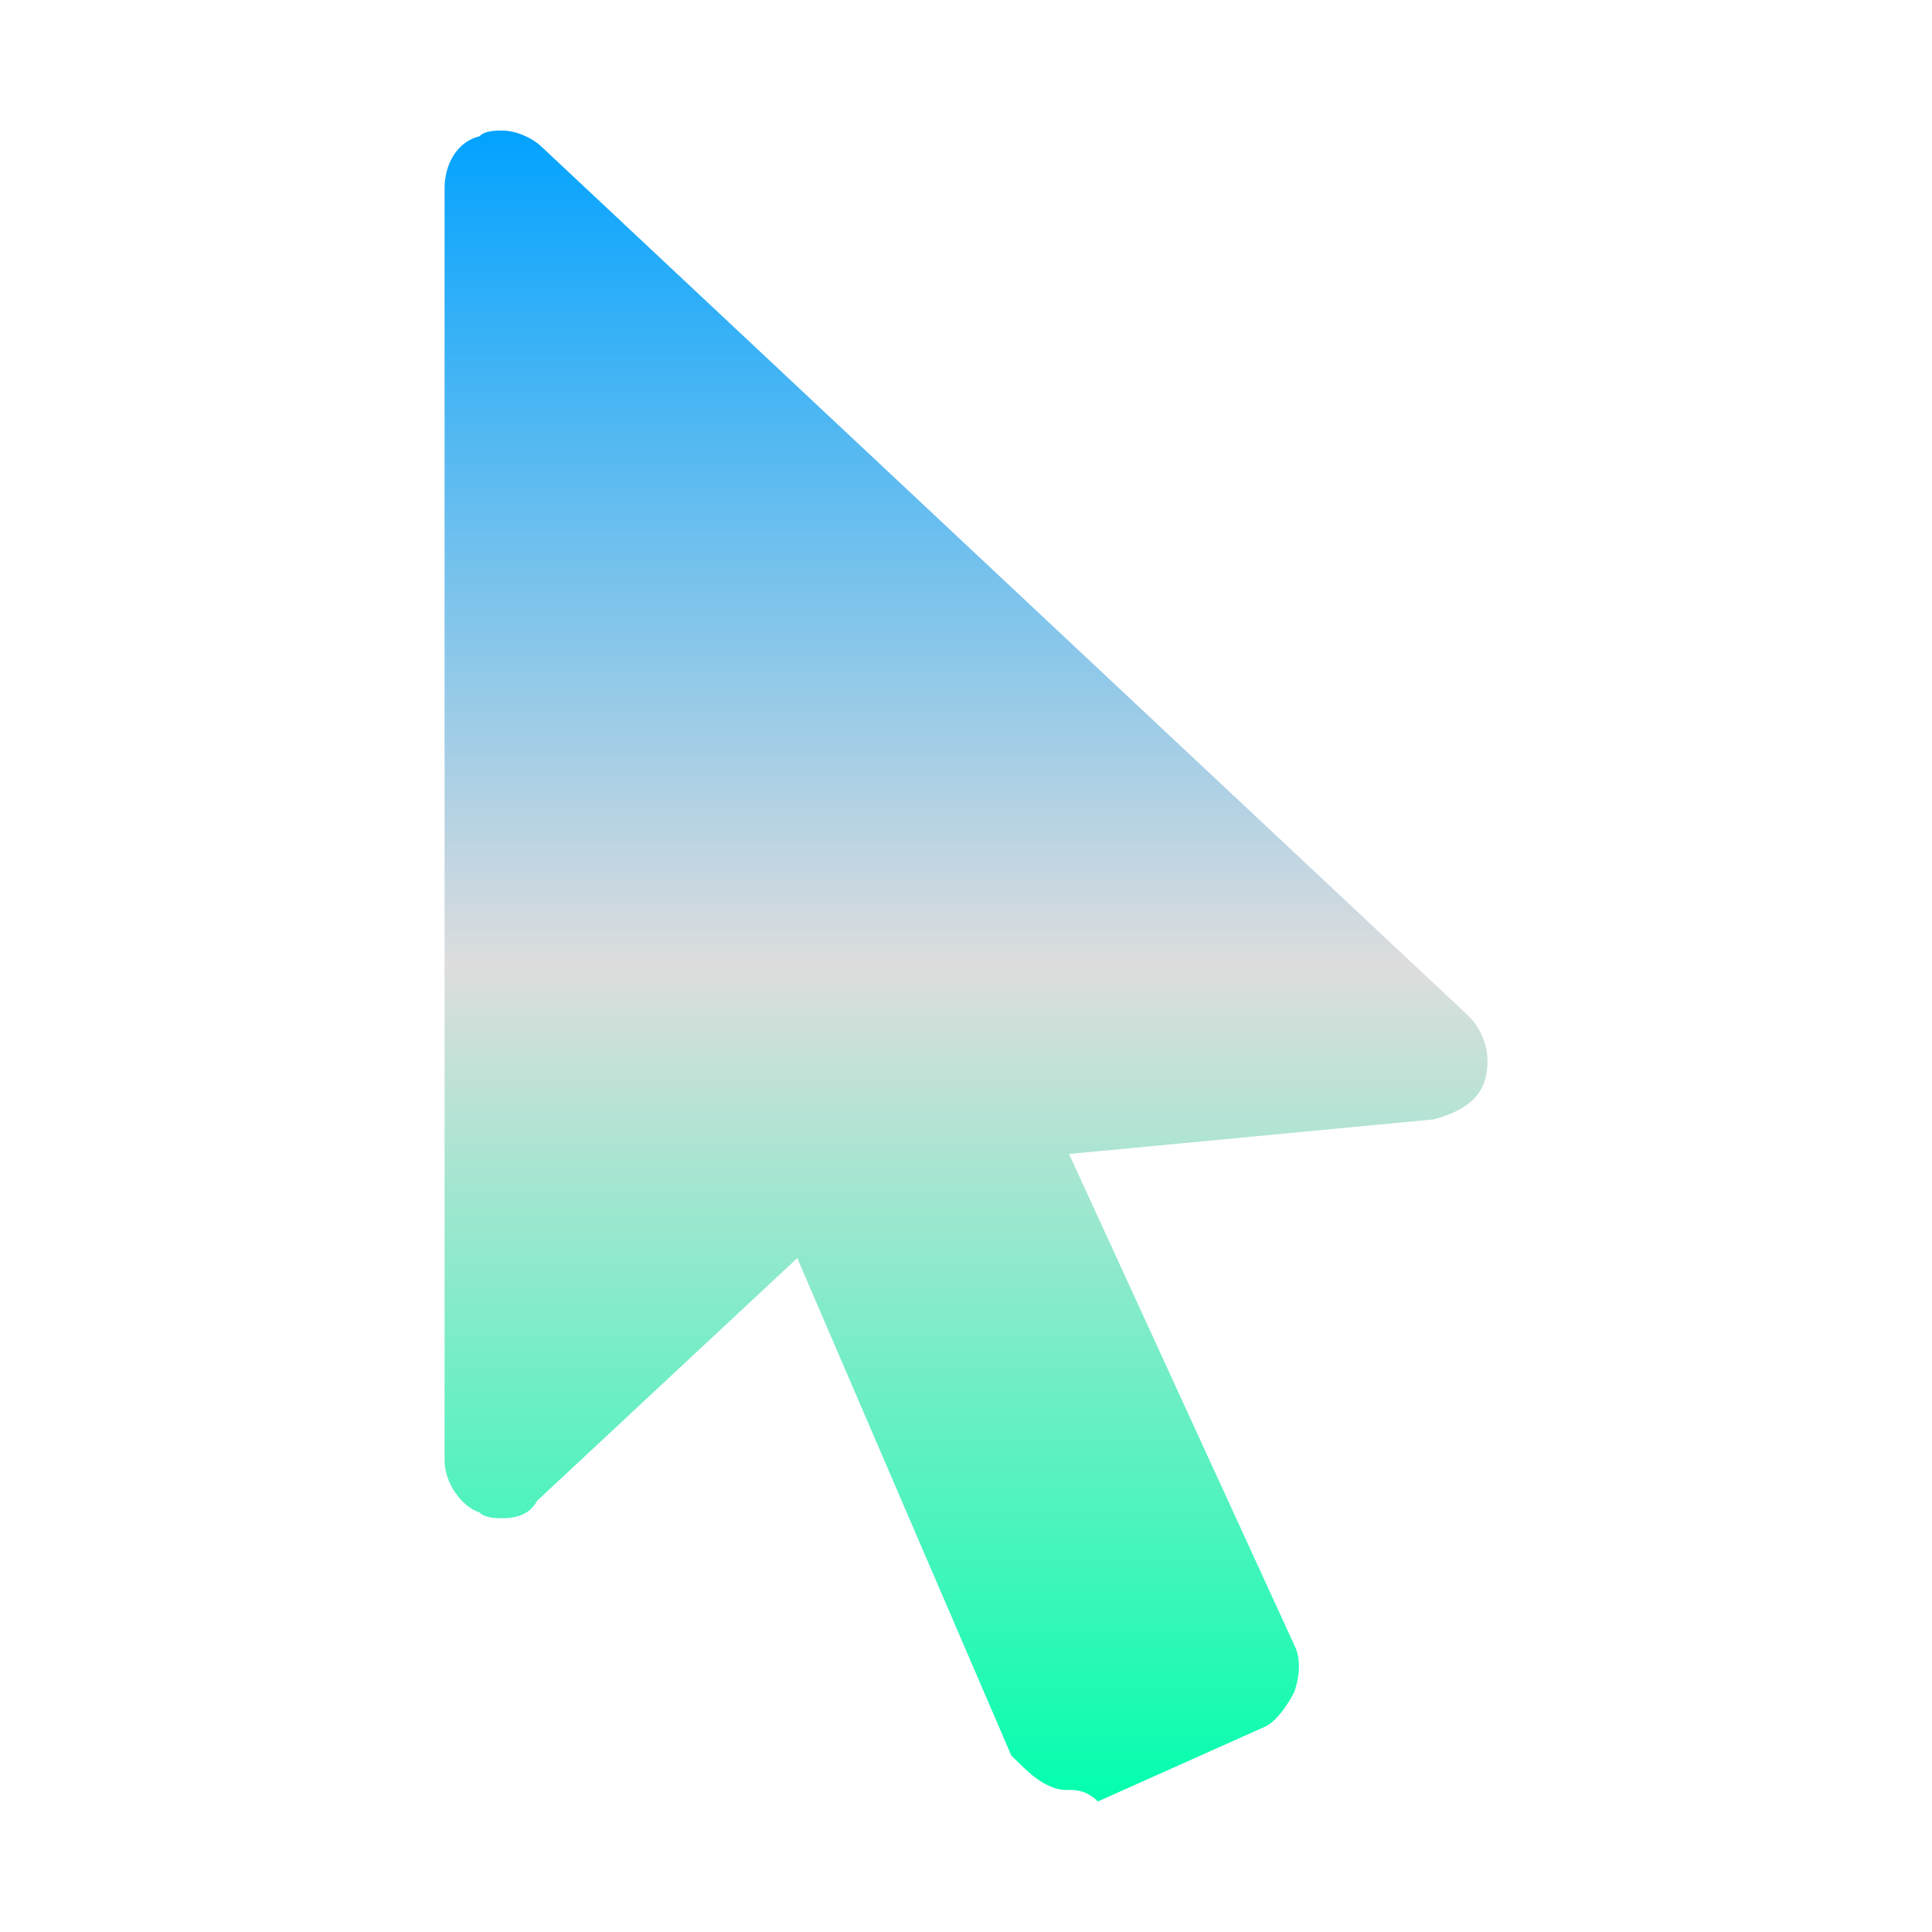 <svg xmlns="http://www.w3.org/2000/svg" xmlns:xlink="http://www.w3.org/1999/xlink" width="64px" height="64px" viewBox="0 0 64 64" version="1.1">
<defs>
<linearGradient id="linear0" gradientUnits="userSpaceOnUse" x1="0" y1="0" x2="0" y2="1" gradientTransform="matrix(34.55,0,0,55.351,14.725,4.324)">
<stop offset="0" style="stop-color:#00a2ff;stop-opacity:1;"/>
<stop offset="0.5" style="stop-color:#dddddd;stop-opacity:1;"/>
<stop offset="1" style="stop-color:#00ffae;stop-opacity:1;"/>
</linearGradient>
</defs>
<g id="surface1">
<path style=" stroke:none;fill-rule:nonzero;fill:url(#linear0);" d="M 35.41 59.297 C 35.219 59.297 35.031 59.297 34.645 59.109 C 34.262 58.914 33.879 58.531 33.5 58.152 L 26.41 41.676 L 17.789 49.719 C 17.594 50.098 17.215 50.293 16.637 50.293 C 16.445 50.293 16.062 50.293 15.879 50.098 C 15.301 49.914 14.727 49.137 14.727 48.379 L 14.727 6.238 C 14.727 5.477 15.109 4.707 15.879 4.516 C 16.062 4.324 16.445 4.324 16.637 4.324 C 17.023 4.324 17.598 4.516 17.984 4.902 L 48.625 33.633 C 49.203 34.207 49.395 34.973 49.203 35.734 C 49.012 36.504 48.242 36.887 47.484 37.082 L 35.414 38.227 L 42.879 54.504 C 43.078 54.887 43.078 55.461 42.879 56.039 C 42.691 56.422 42.309 57 41.922 57.191 L 36.367 59.676 C 35.988 59.293 35.598 59.293 35.414 59.293 Z M 35.41 59.297 "/>
</g>
</svg>
